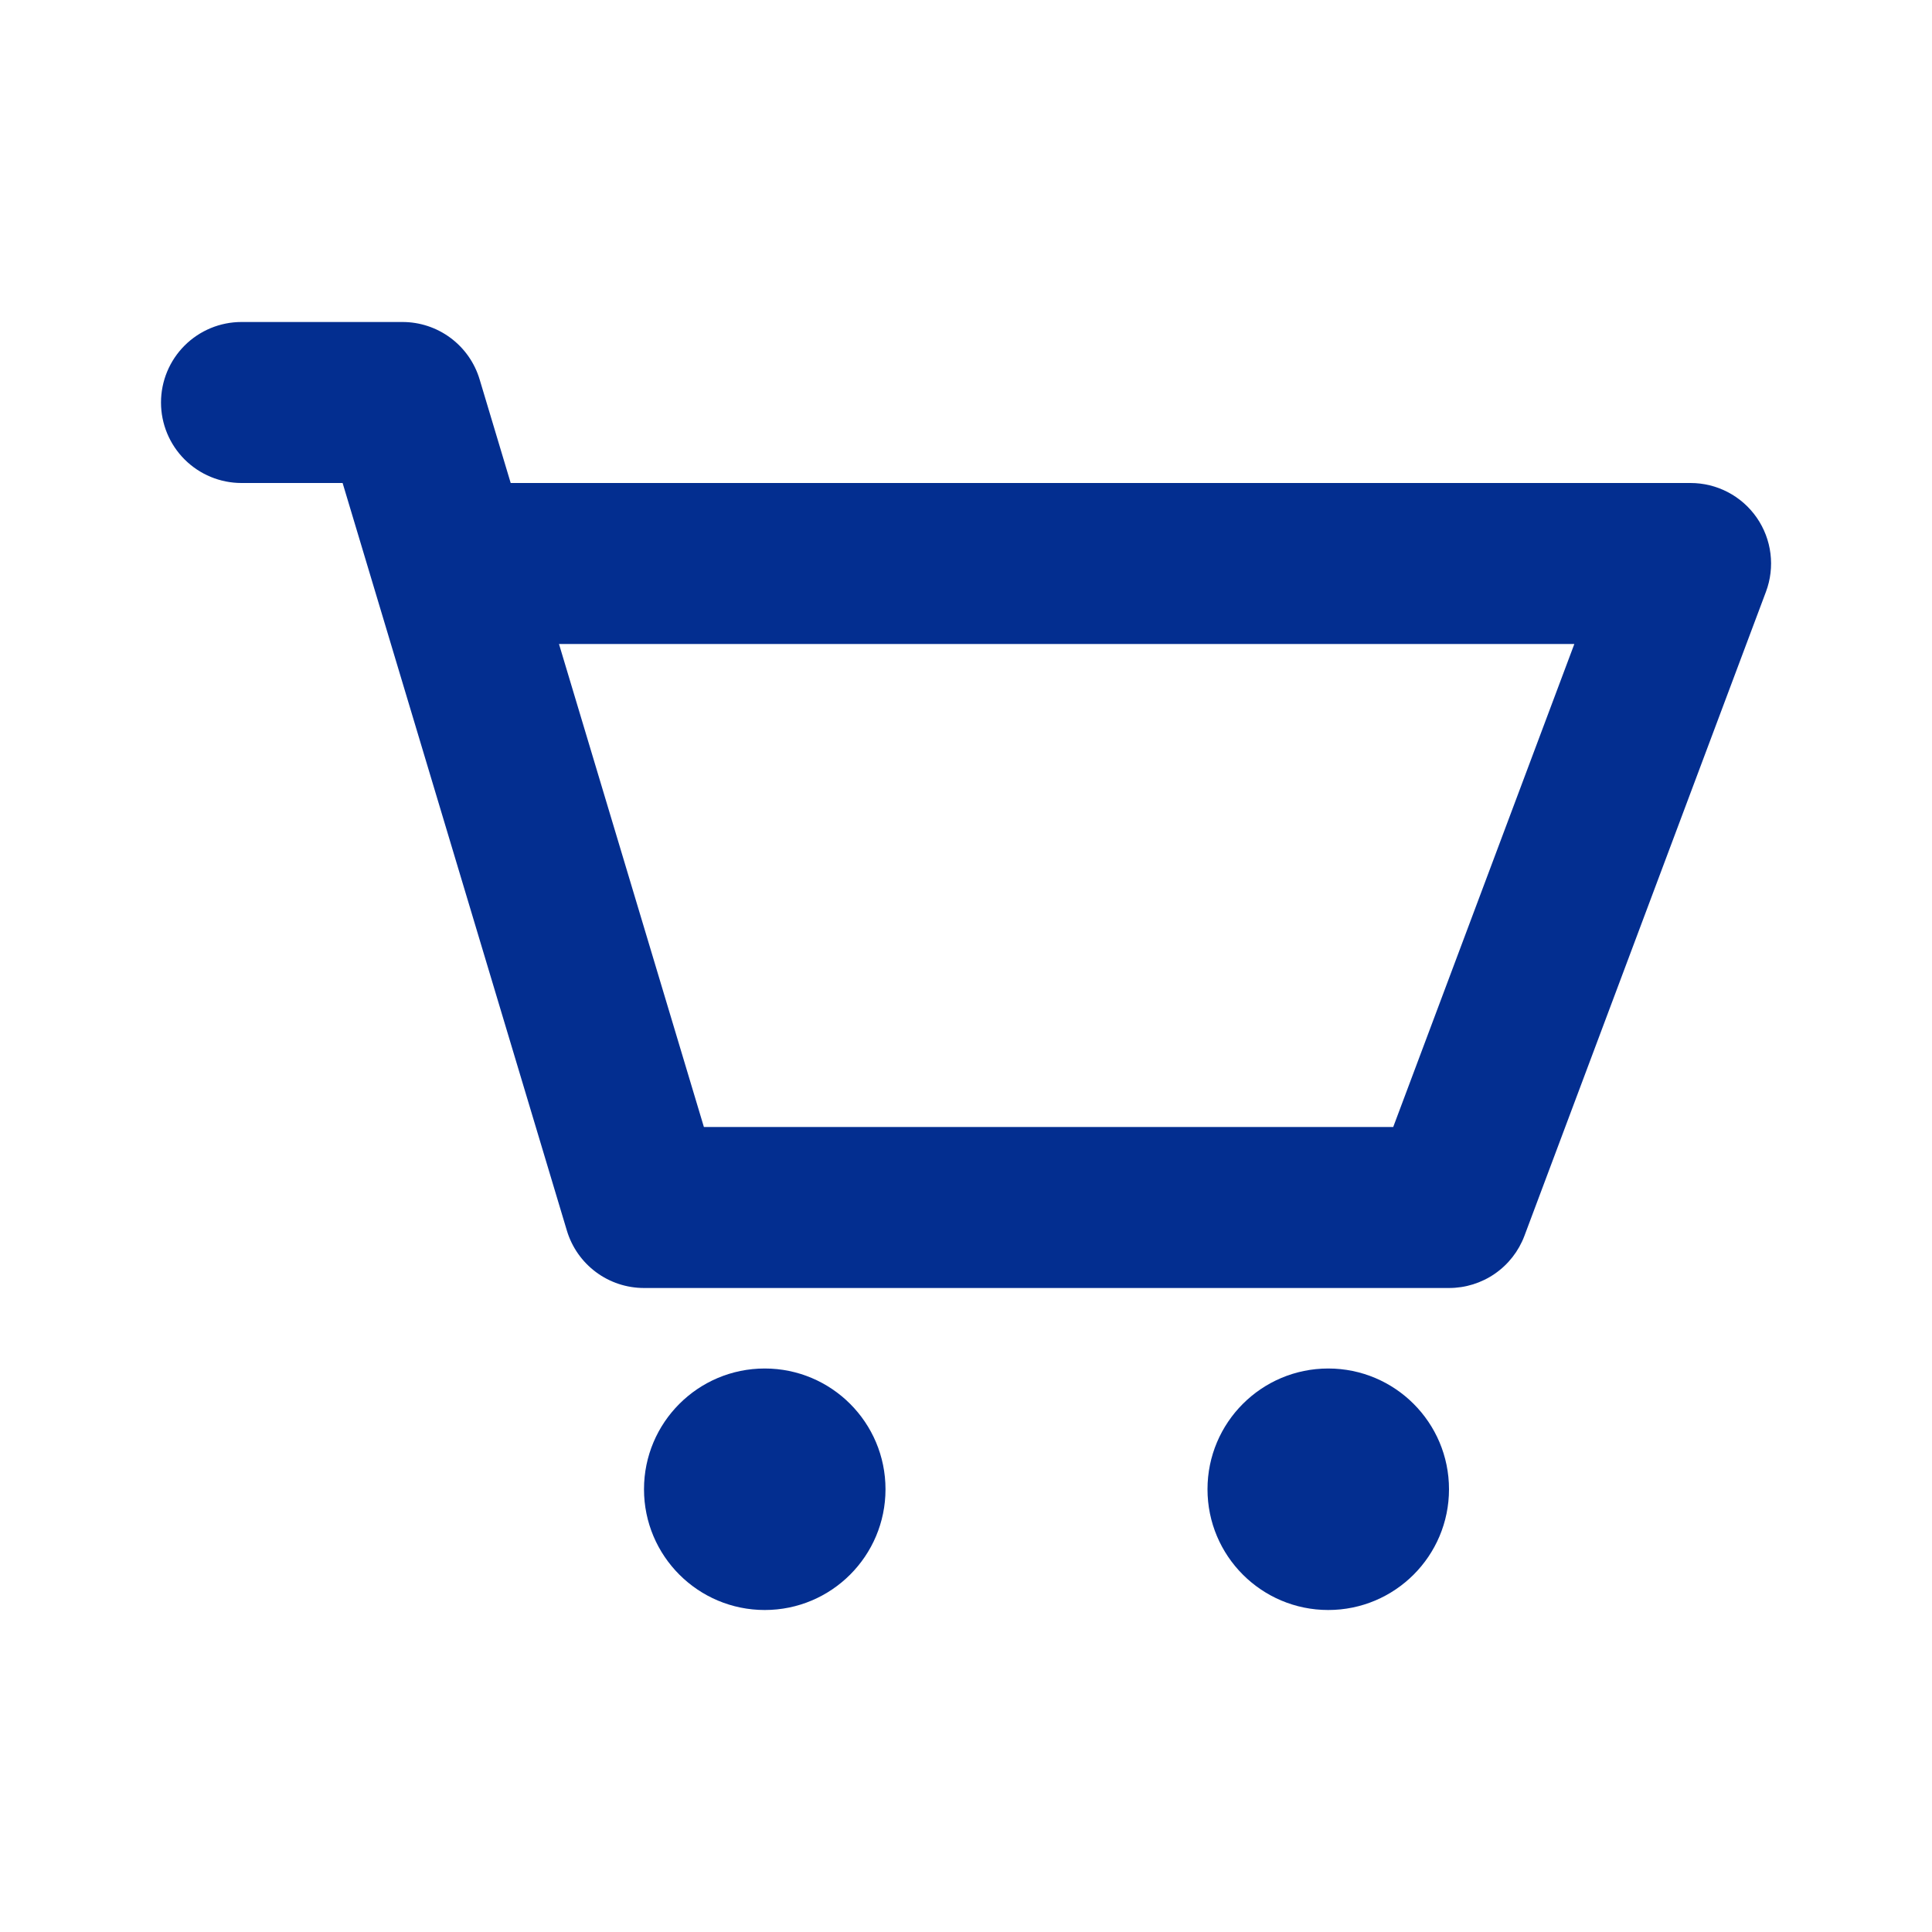 <svg width="800" height="800" viewBox="0 0 800 800" fill="none" xmlns="http://www.w3.org/2000/svg">
<path d="M550 666.667C577.614 666.667 600 644.281 600 616.667C600 589.052 577.614 566.667 550 566.667C522.386 566.667 500 589.052 500 616.667C500 644.281 522.386 666.667 550 666.667Z" fill="#032E90"/>
<path d="M316.667 666.667C344.281 666.667 366.667 644.281 366.667 616.667C366.667 589.052 344.281 566.667 316.667 566.667C289.053 566.667 266.667 589.052 266.667 616.667C266.667 644.281 289.053 666.667 316.667 666.667Z" fill="#032E90"/>
<path d="M600 533.333H266.667C259.496 533.334 252.516 531.022 246.763 526.74C241.01 522.459 236.792 516.436 234.733 509.567L141.867 200H100C91.159 200 82.681 196.488 76.43 190.237C70.179 183.986 66.667 175.507 66.667 166.667C66.667 157.826 70.179 149.348 76.43 143.096C82.681 136.845 91.159 133.333 100 133.333H166.667C173.838 133.333 180.818 135.645 186.571 139.927C192.323 144.208 196.542 150.231 198.6 157.1L211.467 200H700C705.392 199.995 710.704 201.297 715.481 203.796C720.259 206.294 724.359 209.915 727.43 214.346C730.501 218.777 732.452 223.887 733.114 229.238C733.777 234.589 733.131 240.02 731.233 245.067L631.233 511.733C628.845 518.085 624.575 523.556 618.993 527.416C613.412 531.276 606.786 533.34 600 533.333ZM291.467 466.667H576.9L651.9 266.667H231.467L291.467 466.667Z" fill="#032E90"/>
</svg>
